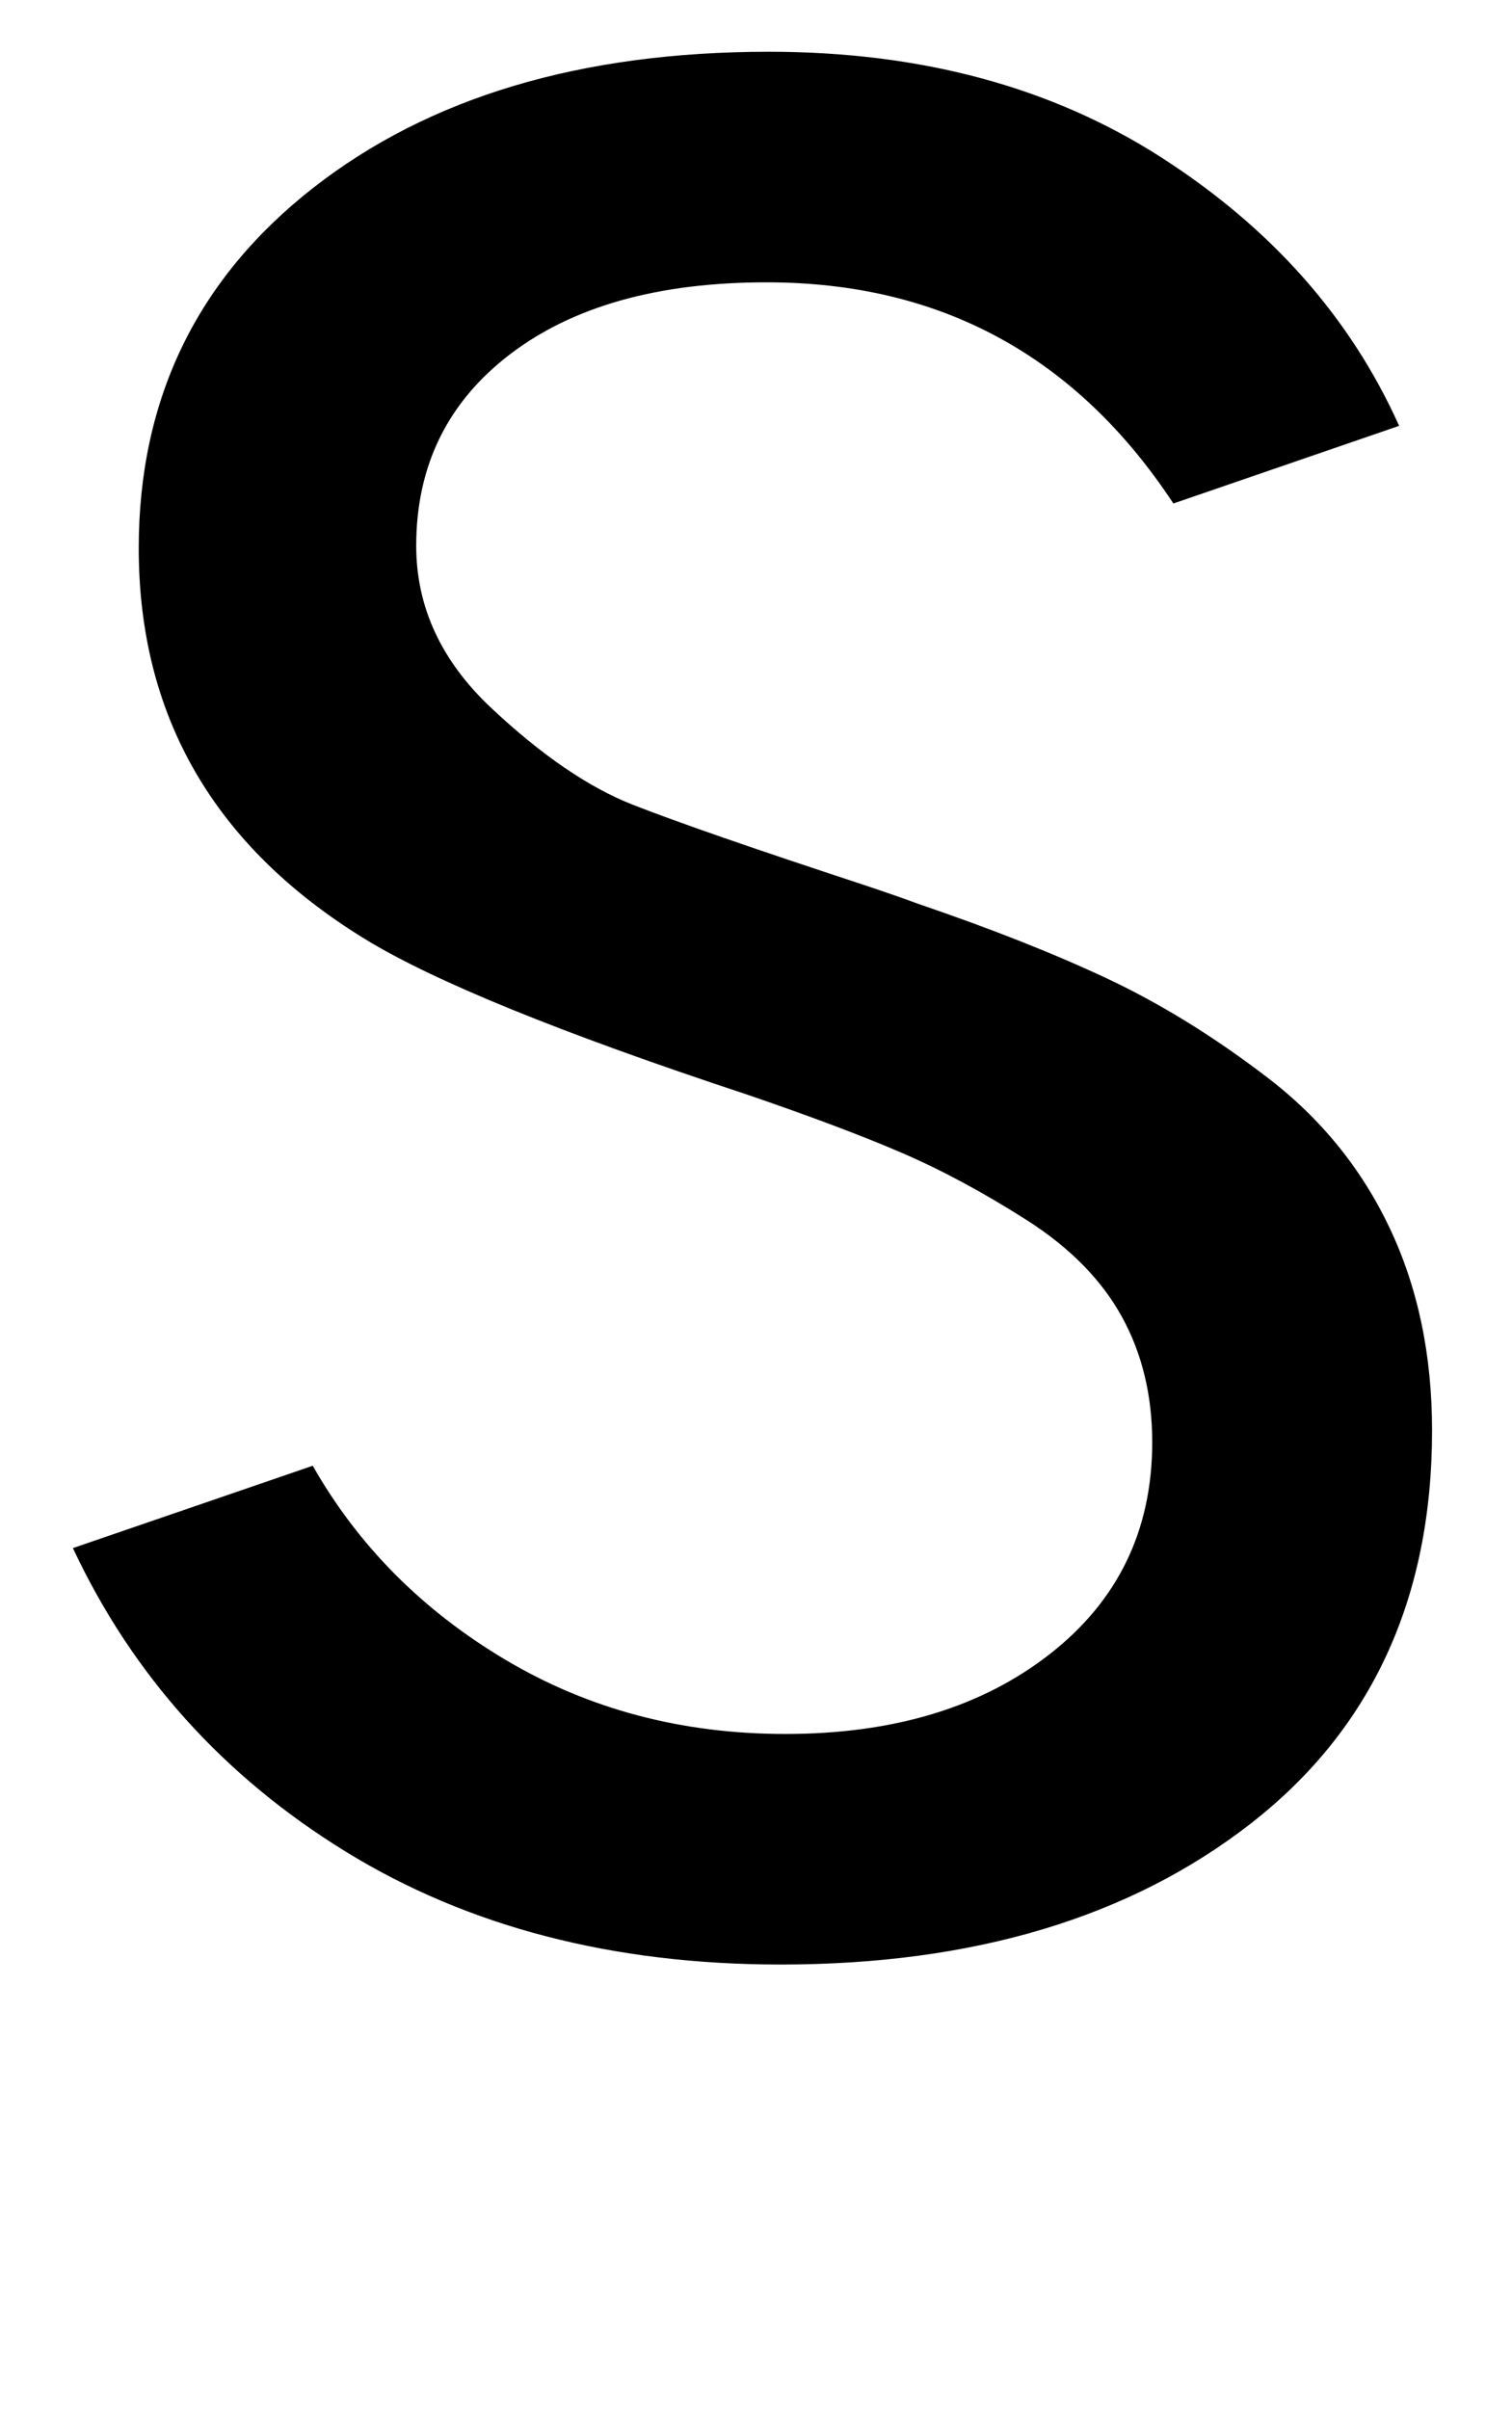 <?xml version="1.0" standalone="no"?>
<!DOCTYPE svg PUBLIC "-//W3C//DTD SVG 1.1//EN" "http://www.w3.org/Graphics/SVG/1.1/DTD/svg11.dtd" >
<svg xmlns="http://www.w3.org/2000/svg" xmlns:xlink="http://www.w3.org/1999/xlink" version="1.1" viewBox="0 0 643 1024">
  <g transform="matrix(1 0 0 -1 0 817)">
   <path fill="currentColor"
d="M31 159l102 35q29 -51 82 -82.5t119 -31.5q69 0 112.5 34t43.5 90q0 30 -13 53.5t-40.5 41t-53 28.5t-66.5 25q-118 39 -162 66q-96 59 -96 166q0 95 74 153t194 58q97 0 167 -45t101 -114l-96 -33q-62 94 -173 94q-69 0 -109 -30.5t-40 -81.5q0 -39 32 -69t60 -41
t98 -34q15 -5 23 -8q47 -16 81 -32t68 -42t52 -64t18 -86q0 -107 -77 -167t-200 -60q-107 0 -185 48t-116 129z" />
  </g>

</svg>
